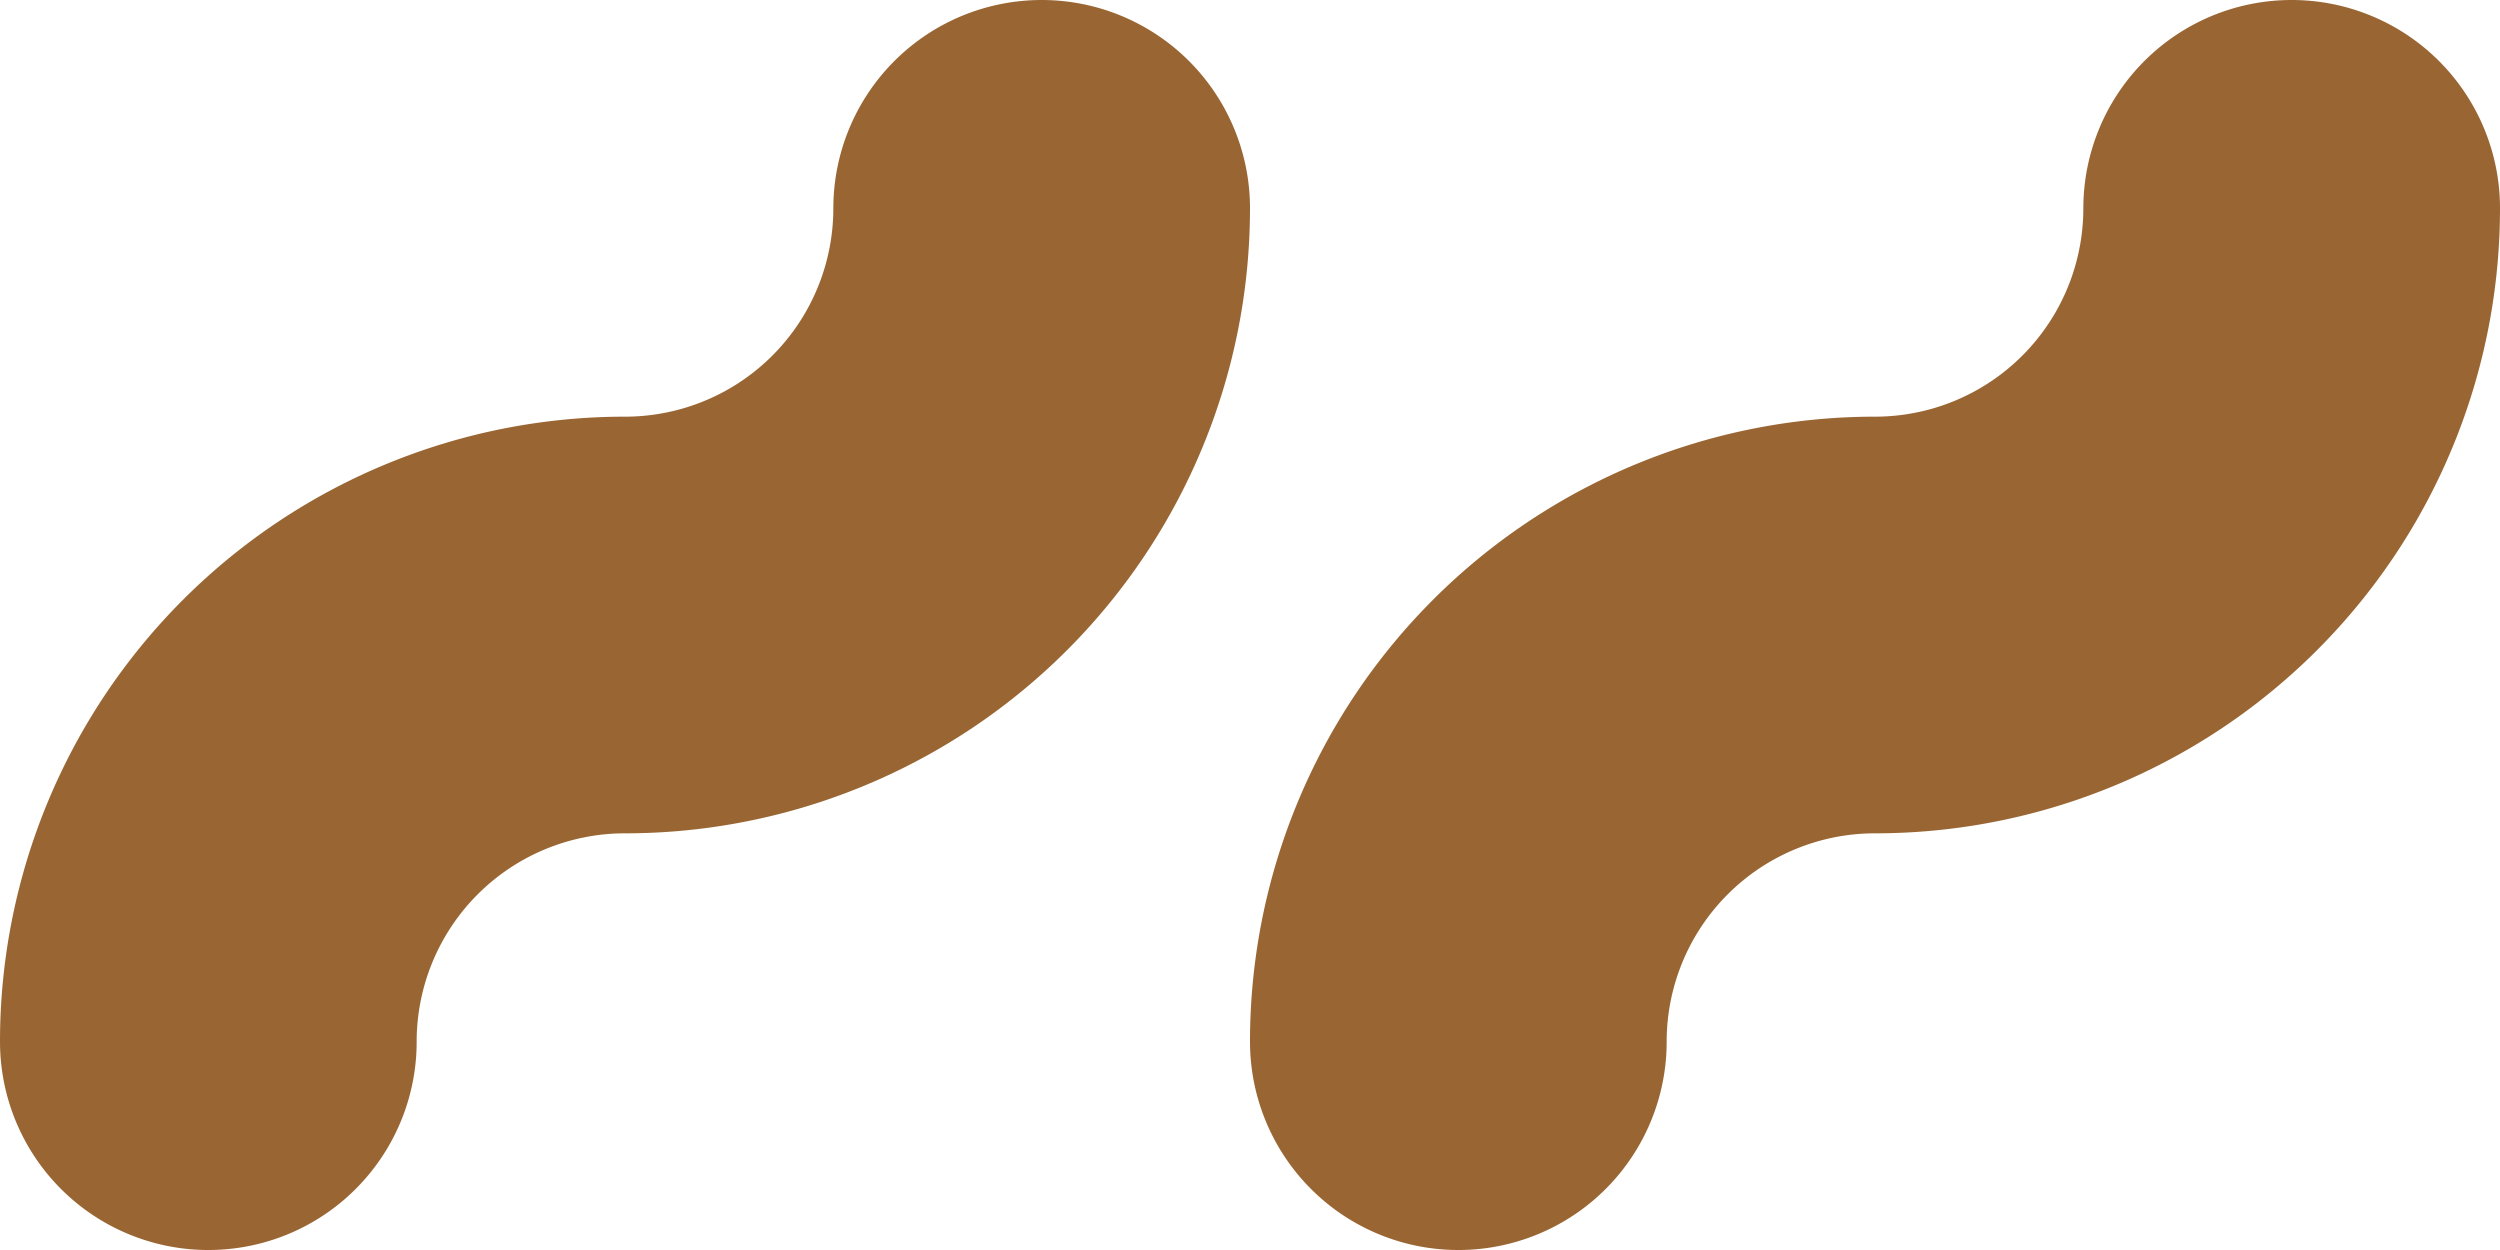 <svg
  xmlns="http://www.w3.org/2000/svg"
  xmlns:xlink="http://www.w3.org/1999/xlink"
  stroke-width="0"
  stroke-linecap="round"
  stroke-linejoin="round"
  width="1.5in" height="0.75in" viewBox="0 0 1500 750"
  version="1.1">

  <g stroke="#963" stroke-width="250" fill="none">
    <path
      d="M125 625
        A250 250 0 0 1 375 375
        A250 250 0 0 0 625 125
        M875 625
        A250 250 0 0 1 1125 375
        A250 250 0 0 0 1375 125"/>
  </g>
</svg>
